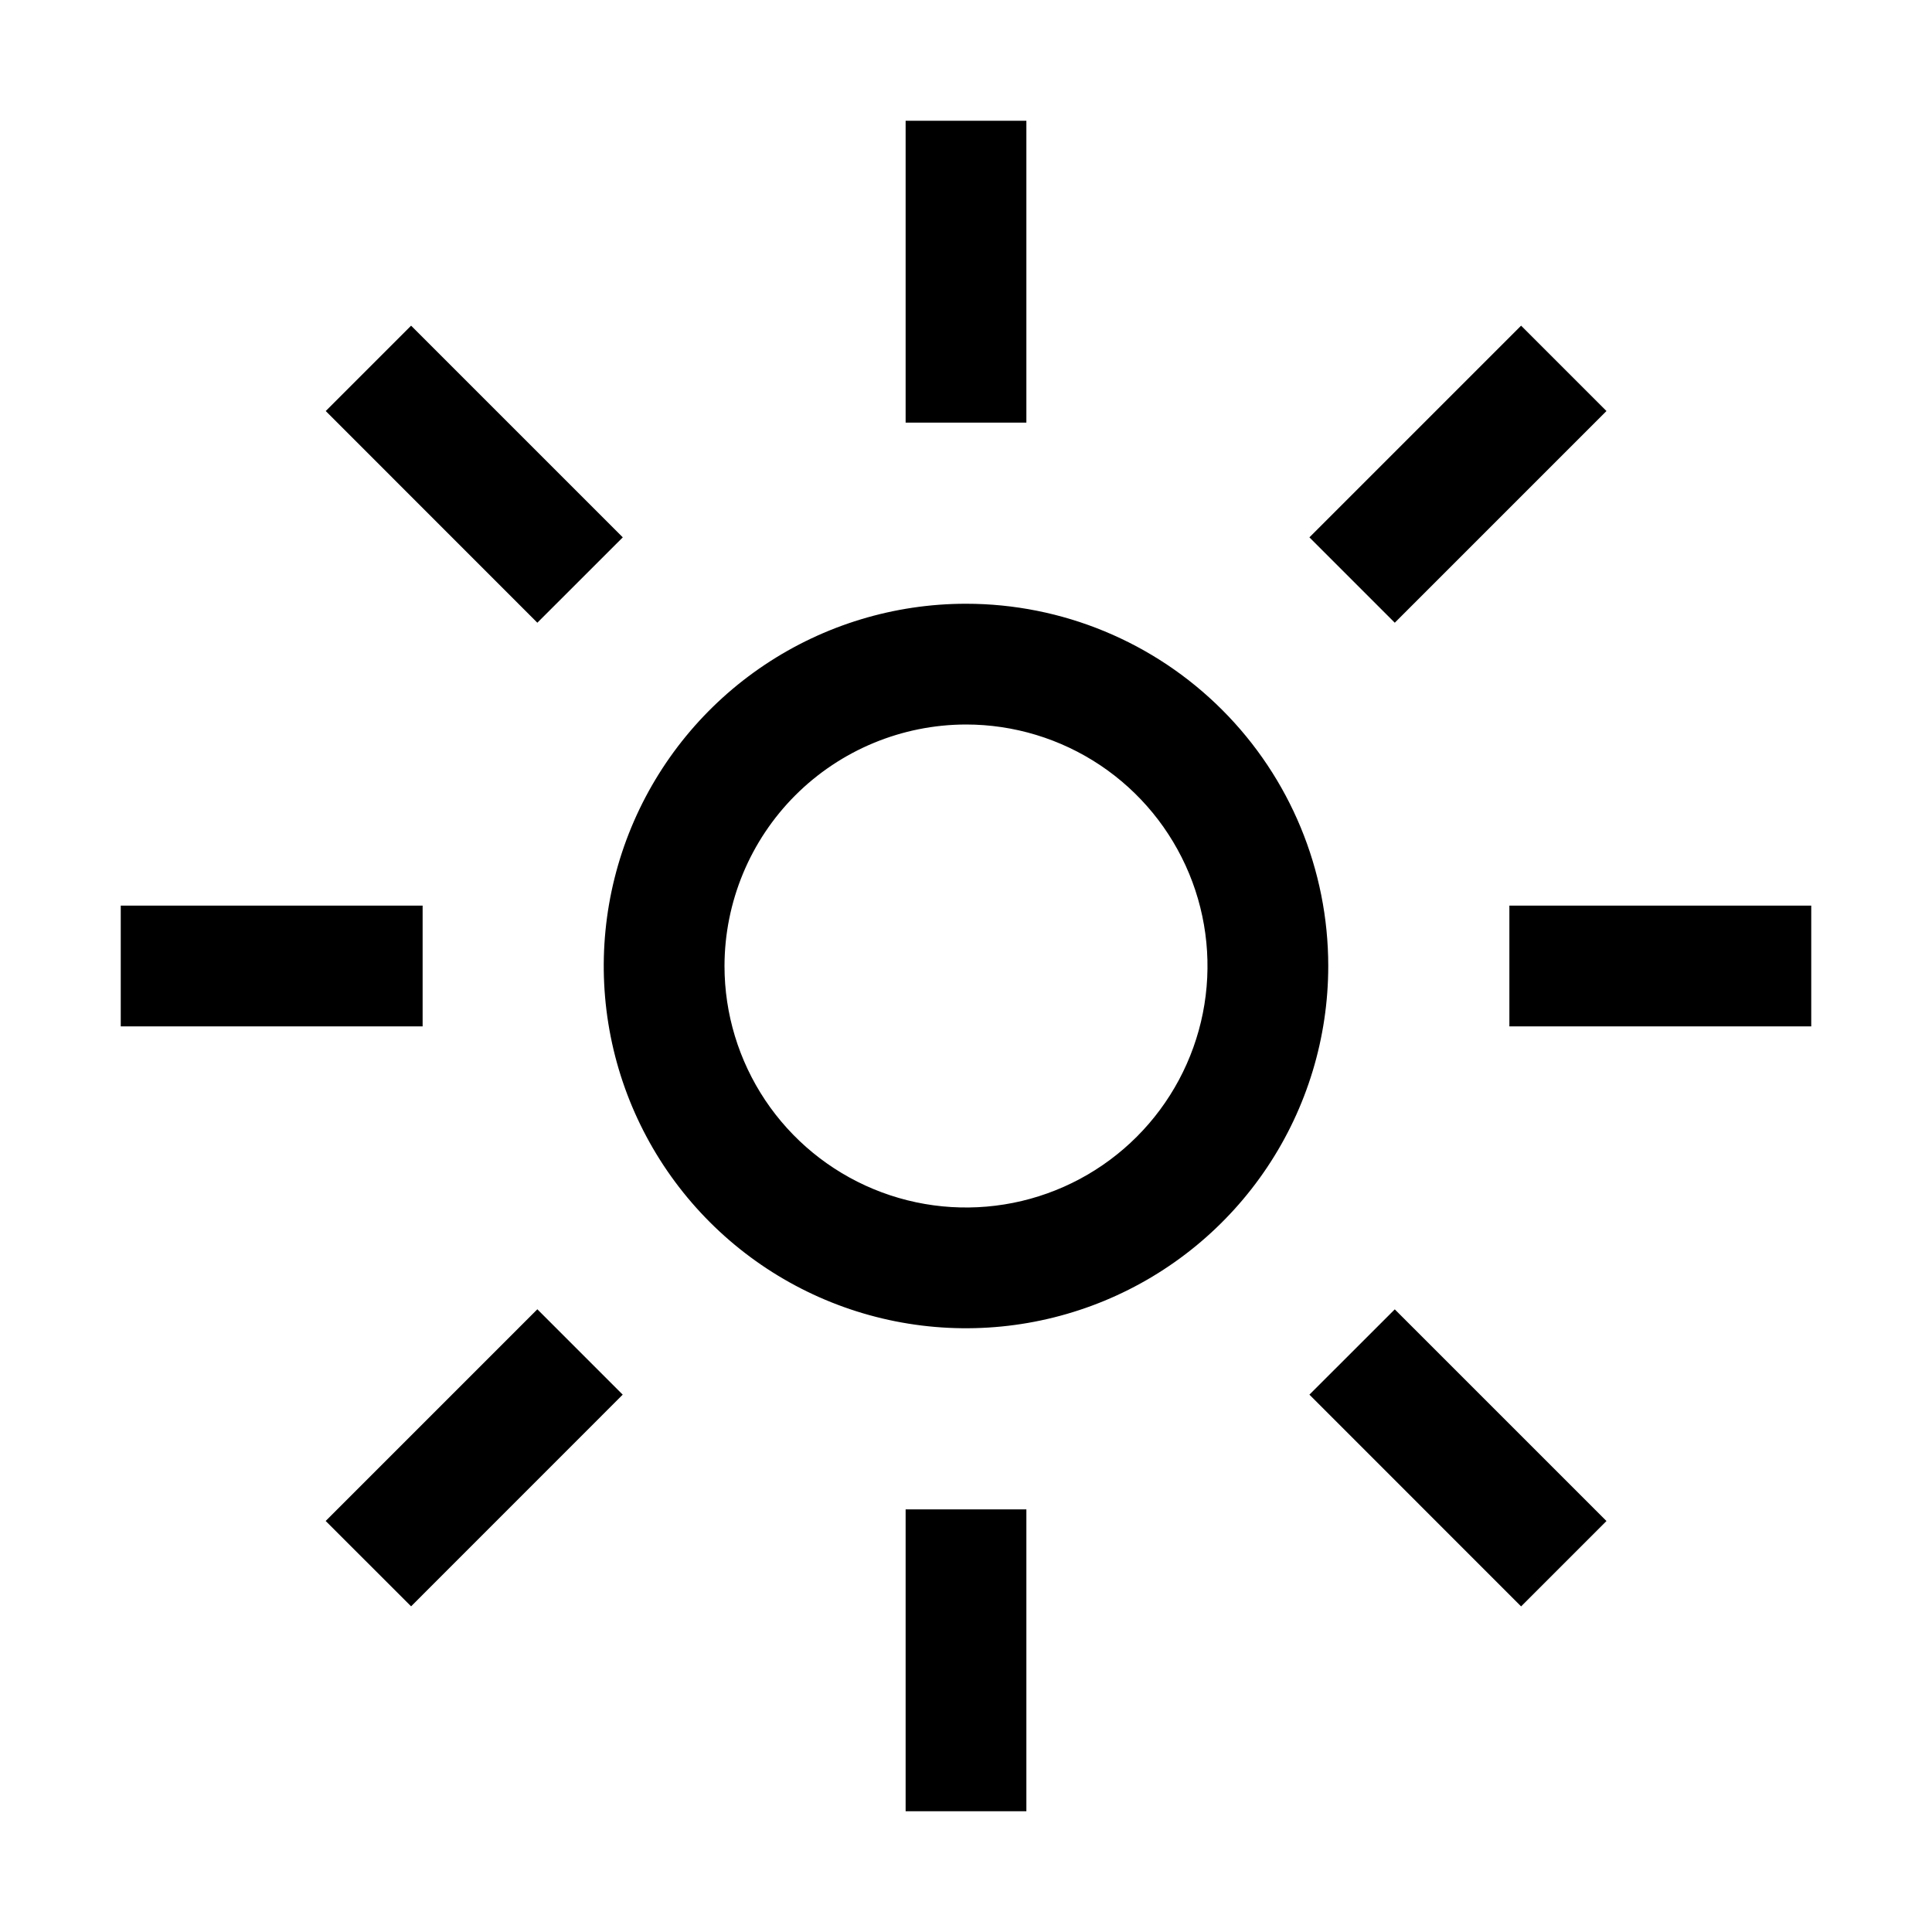 <svg width="60" height="60" viewBox="0 0 60 60" fill="none" xmlns="http://www.w3.org/2000/svg">
<path d="M28.125 3.75H31.875V13.125H28.125V3.75ZM40.665 16.688L47.239 10.114L49.89 12.765L43.316 19.339L40.665 16.688ZM46.875 28.125H56.25V31.875H46.875V28.125ZM40.665 43.312L43.316 40.663L49.89 47.237L47.239 49.888L40.665 43.312ZM28.125 46.875H31.875V56.25H28.125V46.875ZM10.114 47.235L16.688 40.661L19.339 43.312L12.767 49.886L10.114 47.235ZM3.75 28.125H13.125V31.875H3.75V28.125ZM10.116 12.765L12.767 10.114L19.341 16.688L16.688 19.339L10.116 12.765ZM30 22.5C31.483 22.5 32.933 22.94 34.167 23.764C35.4 24.588 36.361 25.759 36.929 27.13C37.497 28.5 37.645 30.008 37.356 31.463C37.066 32.918 36.352 34.254 35.303 35.303C34.254 36.352 32.918 37.066 31.463 37.356C30.008 37.645 28.5 37.497 27.13 36.929C25.759 36.361 24.588 35.4 23.764 34.167C22.94 32.933 22.5 31.483 22.5 30C22.503 28.012 23.294 26.105 24.699 24.699C26.105 23.294 28.012 22.503 30 22.5V22.5ZM30 18.75C27.775 18.75 25.6 19.41 23.75 20.646C21.9 21.882 20.458 23.639 19.606 25.695C18.755 27.75 18.532 30.012 18.966 32.195C19.4 34.377 20.472 36.382 22.045 37.955C23.618 39.528 25.623 40.6 27.805 41.034C29.988 41.468 32.249 41.245 34.305 40.394C36.361 39.542 38.118 38.1 39.354 36.25C40.59 34.4 41.25 32.225 41.25 30C41.25 27.016 40.065 24.155 37.955 22.045C35.845 19.935 32.984 18.75 30 18.75Z" fill="black"/>
</svg>
